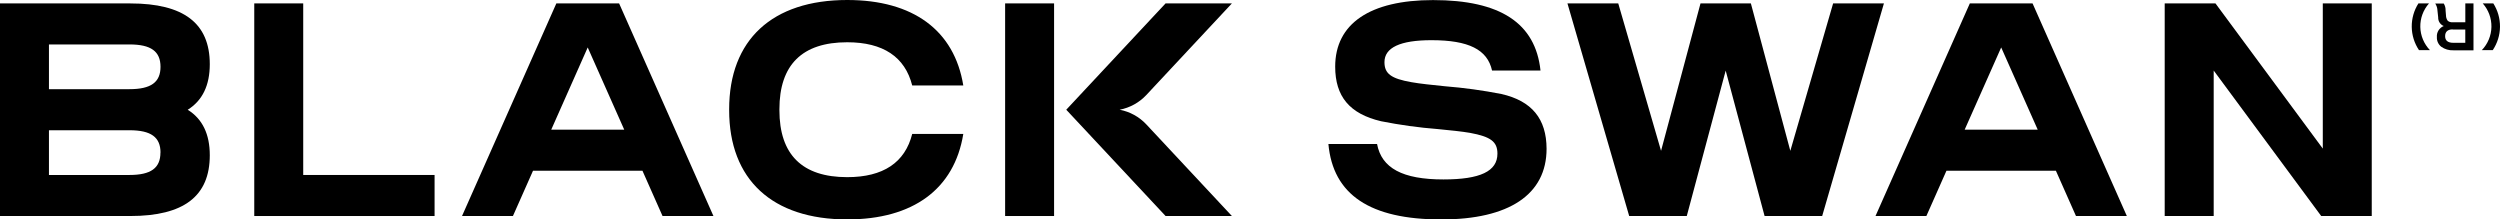 <svg width="376" height="33" viewBox="0 0 376 33" fill="none" xmlns="http://www.w3.org/2000/svg">
<g clip-path="url(#clip0_747_500)">
<path d="M45.604 0.511H38.241V32.489H65.36V26.316H45.604V0.511Z" fill="black"/>
<path d="M93.114 0.511H83.676L69.489 32.489H77.145L80.166 25.676H96.624L99.645 32.489H107.301L93.114 0.511ZM82.905 19.503L88.392 7.136L93.886 19.503H82.905Z" fill="black"/>
<path d="M168.396 16.503C169.93 16.206 171.33 15.436 172.395 14.303L185.278 0.511H175.302L160.365 16.503L175.264 32.446L175.302 32.489H185.278L172.395 18.697C171.332 17.563 169.931 16.795 168.396 16.503Z" fill="black"/>
<path d="M158.534 0.511H151.171V32.489H158.534V0.511Z" fill="black"/>
<path d="M31.552 9.657C31.552 3.501 27.635 0.516 19.599 0.516H0V32.489H19.599C27.657 32.489 31.552 29.499 31.552 23.348C31.552 20.197 30.466 17.895 28.233 16.508C30.466 15.11 31.552 12.809 31.552 9.657ZM24.13 22.95C24.13 25.278 22.69 26.316 19.474 26.316H7.362V19.589H19.485C22.701 19.589 24.141 20.627 24.141 22.95H24.13ZM19.474 13.411H7.362V6.684H19.485C22.701 6.684 24.141 7.722 24.141 10.05C24.141 12.373 22.701 13.411 19.485 13.411H19.474Z" fill="black"/>
<path d="M137.197 20.143C136.11 24.445 132.85 26.644 127.416 26.644C120.652 26.644 117.223 23.256 117.223 16.567V16.433C117.223 9.744 120.652 6.356 127.416 6.356C132.817 6.356 136.11 8.55 137.197 12.857H144.88C143.532 4.565 137.338 0 127.427 0C116.142 0 109.665 5.99 109.665 16.433V16.567C109.665 27.01 116.142 33 127.427 33C137.338 33 143.532 28.435 144.88 20.143H137.197Z" fill="black"/>
<path d="M305.696 0.511H296.263L282.076 32.489H289.727L292.748 25.676H309.206L312.227 32.489H319.877L305.696 0.511ZM295.486 19.503L300.979 7.136L306.473 19.503H295.486Z" fill="black"/>
<path d="M349.348 22.348L333.205 0.511H325.571V32.489H332.939V10.609L349.109 32.489H356.711V0.511H349.348V22.348Z" fill="black"/>
<path d="M275.702 0.511L269.264 22.686L263.357 0.608L263.33 0.511H255.756L249.822 22.686L243.384 0.511H235.744L245.003 32.392L245.03 32.489H253.691L259.543 10.62L265.368 32.392L265.395 32.489H274.056L283.342 0.511H275.702Z" fill="black"/>
<path d="M225.806 14.137C223.011 13.59 220.186 13.202 217.346 12.975C215.417 12.776 213.603 12.599 212.293 12.362C209.212 11.825 208.223 11.077 208.223 9.346C208.223 7.157 210.592 6.044 215.287 6.044C220.889 6.044 223.703 7.453 224.404 10.604H231.691C230.93 3.474 225.643 0.011 215.531 0.011C206.039 0.011 200.812 3.56 200.812 10.023C200.812 14.513 202.985 17.121 207.713 18.234C210.543 18.797 213.404 19.192 216.281 19.417C218.112 19.595 219.84 19.767 221.085 19.982C224.214 20.557 225.214 21.315 225.214 23.111C225.214 25.757 222.633 26.988 217.091 26.988C210.956 26.988 207.789 25.294 207.109 21.654H199.791C200.486 29.29 206.045 33.005 216.77 33.005C226.98 33.005 232.604 29.241 232.604 22.375C232.593 17.863 230.381 15.175 225.806 14.137Z" fill="black"/>
<path d="M366.703 2.613C366.691 2.889 366.765 3.162 366.914 3.395C367.064 3.627 367.283 3.809 367.54 3.915C367.211 4.046 366.934 4.279 366.748 4.578C366.563 4.877 366.478 5.226 366.508 5.576C366.492 5.852 366.543 6.128 366.657 6.38C366.77 6.632 366.943 6.855 367.16 7.028C367.691 7.408 368.336 7.598 368.991 7.566H372.012V0.511H370.784V3.345H368.855C368.727 3.357 368.597 3.344 368.474 3.306C368.351 3.268 368.236 3.206 368.138 3.124C367.969 2.89 367.878 2.61 367.877 2.323L367.817 1.602C367.834 1.225 367.737 0.851 367.54 0.527H366.258C366.468 0.848 366.584 1.22 366.595 1.602L366.703 2.613ZM368.877 4.442H370.779V6.437H368.975C368.16 6.437 367.747 6.103 367.747 5.436C367.747 4.77 368.138 4.42 368.882 4.42L368.877 4.442Z" fill="black"/>
<path d="M374.908 7.544C375.605 6.505 375.984 5.288 376 4.04C376.015 2.793 375.666 1.567 374.995 0.511H373.403C374.27 1.489 374.737 2.753 374.711 4.055C374.685 5.356 374.168 6.601 373.262 7.544H374.908Z" fill="black"/>
<path d="M363.834 7.544H365.464C364.558 6.601 364.041 5.356 364.015 4.055C363.989 2.753 364.455 1.489 365.323 0.511H363.731C363.06 1.567 362.711 2.793 362.726 4.04C362.741 5.288 363.121 6.505 363.818 7.544H363.834Z" fill="black"/>
</g>
<defs>
<clipPath id="clip0_747_500">
<rect width="376" height="33" fill="white"/>
</clipPath>
</defs>
</svg>
